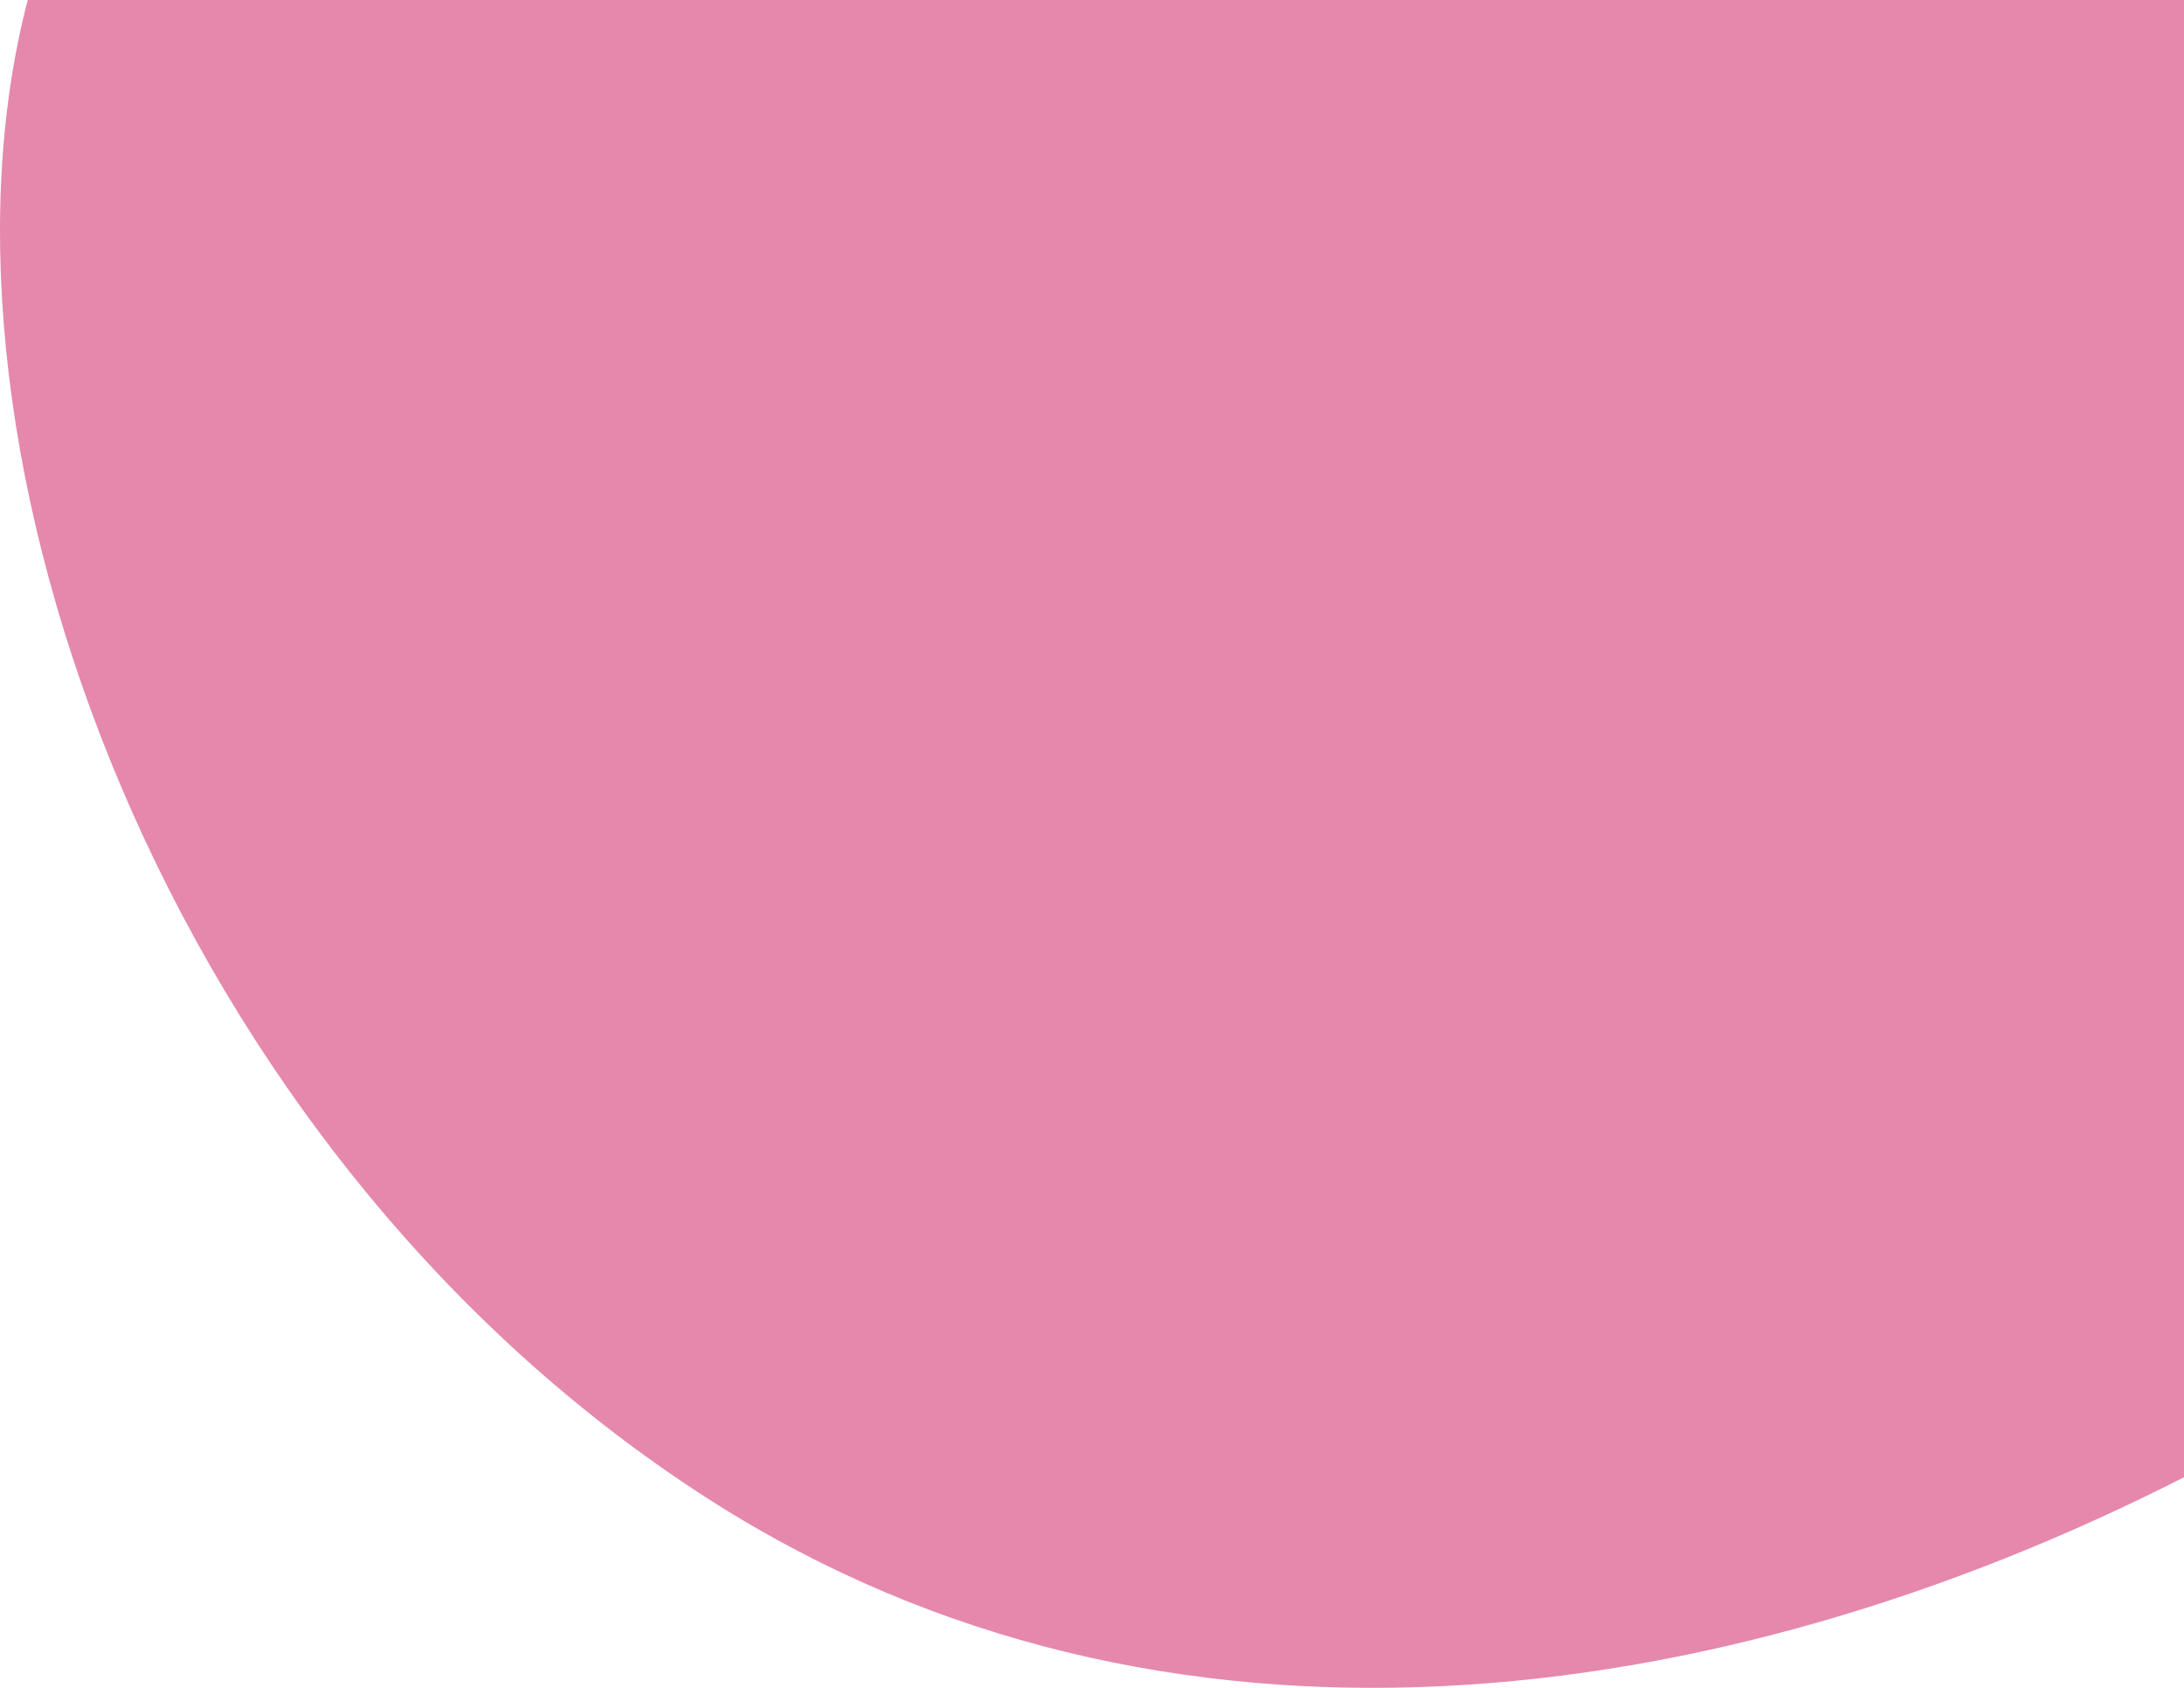 <?xml version="1.0" encoding="UTF-8"?>
<svg id="Layer_2" xmlns="http://www.w3.org/2000/svg" viewBox="0 0 2199.96 1699.99">
  <defs>
    <style>
      .cls-1 {
        fill: #e588ac;
      }
    </style>
  </defs>
  <g id="_Слой_2" data-name="Слой_2">
    <path class="cls-1" d="M2199.96,0H27.96c-117.6,449.7,140.18,1162.58,689.15,1512,454.69,289.41,1011.76,215.42,1482.85-24.12V0Z"/>
  </g>
</svg>